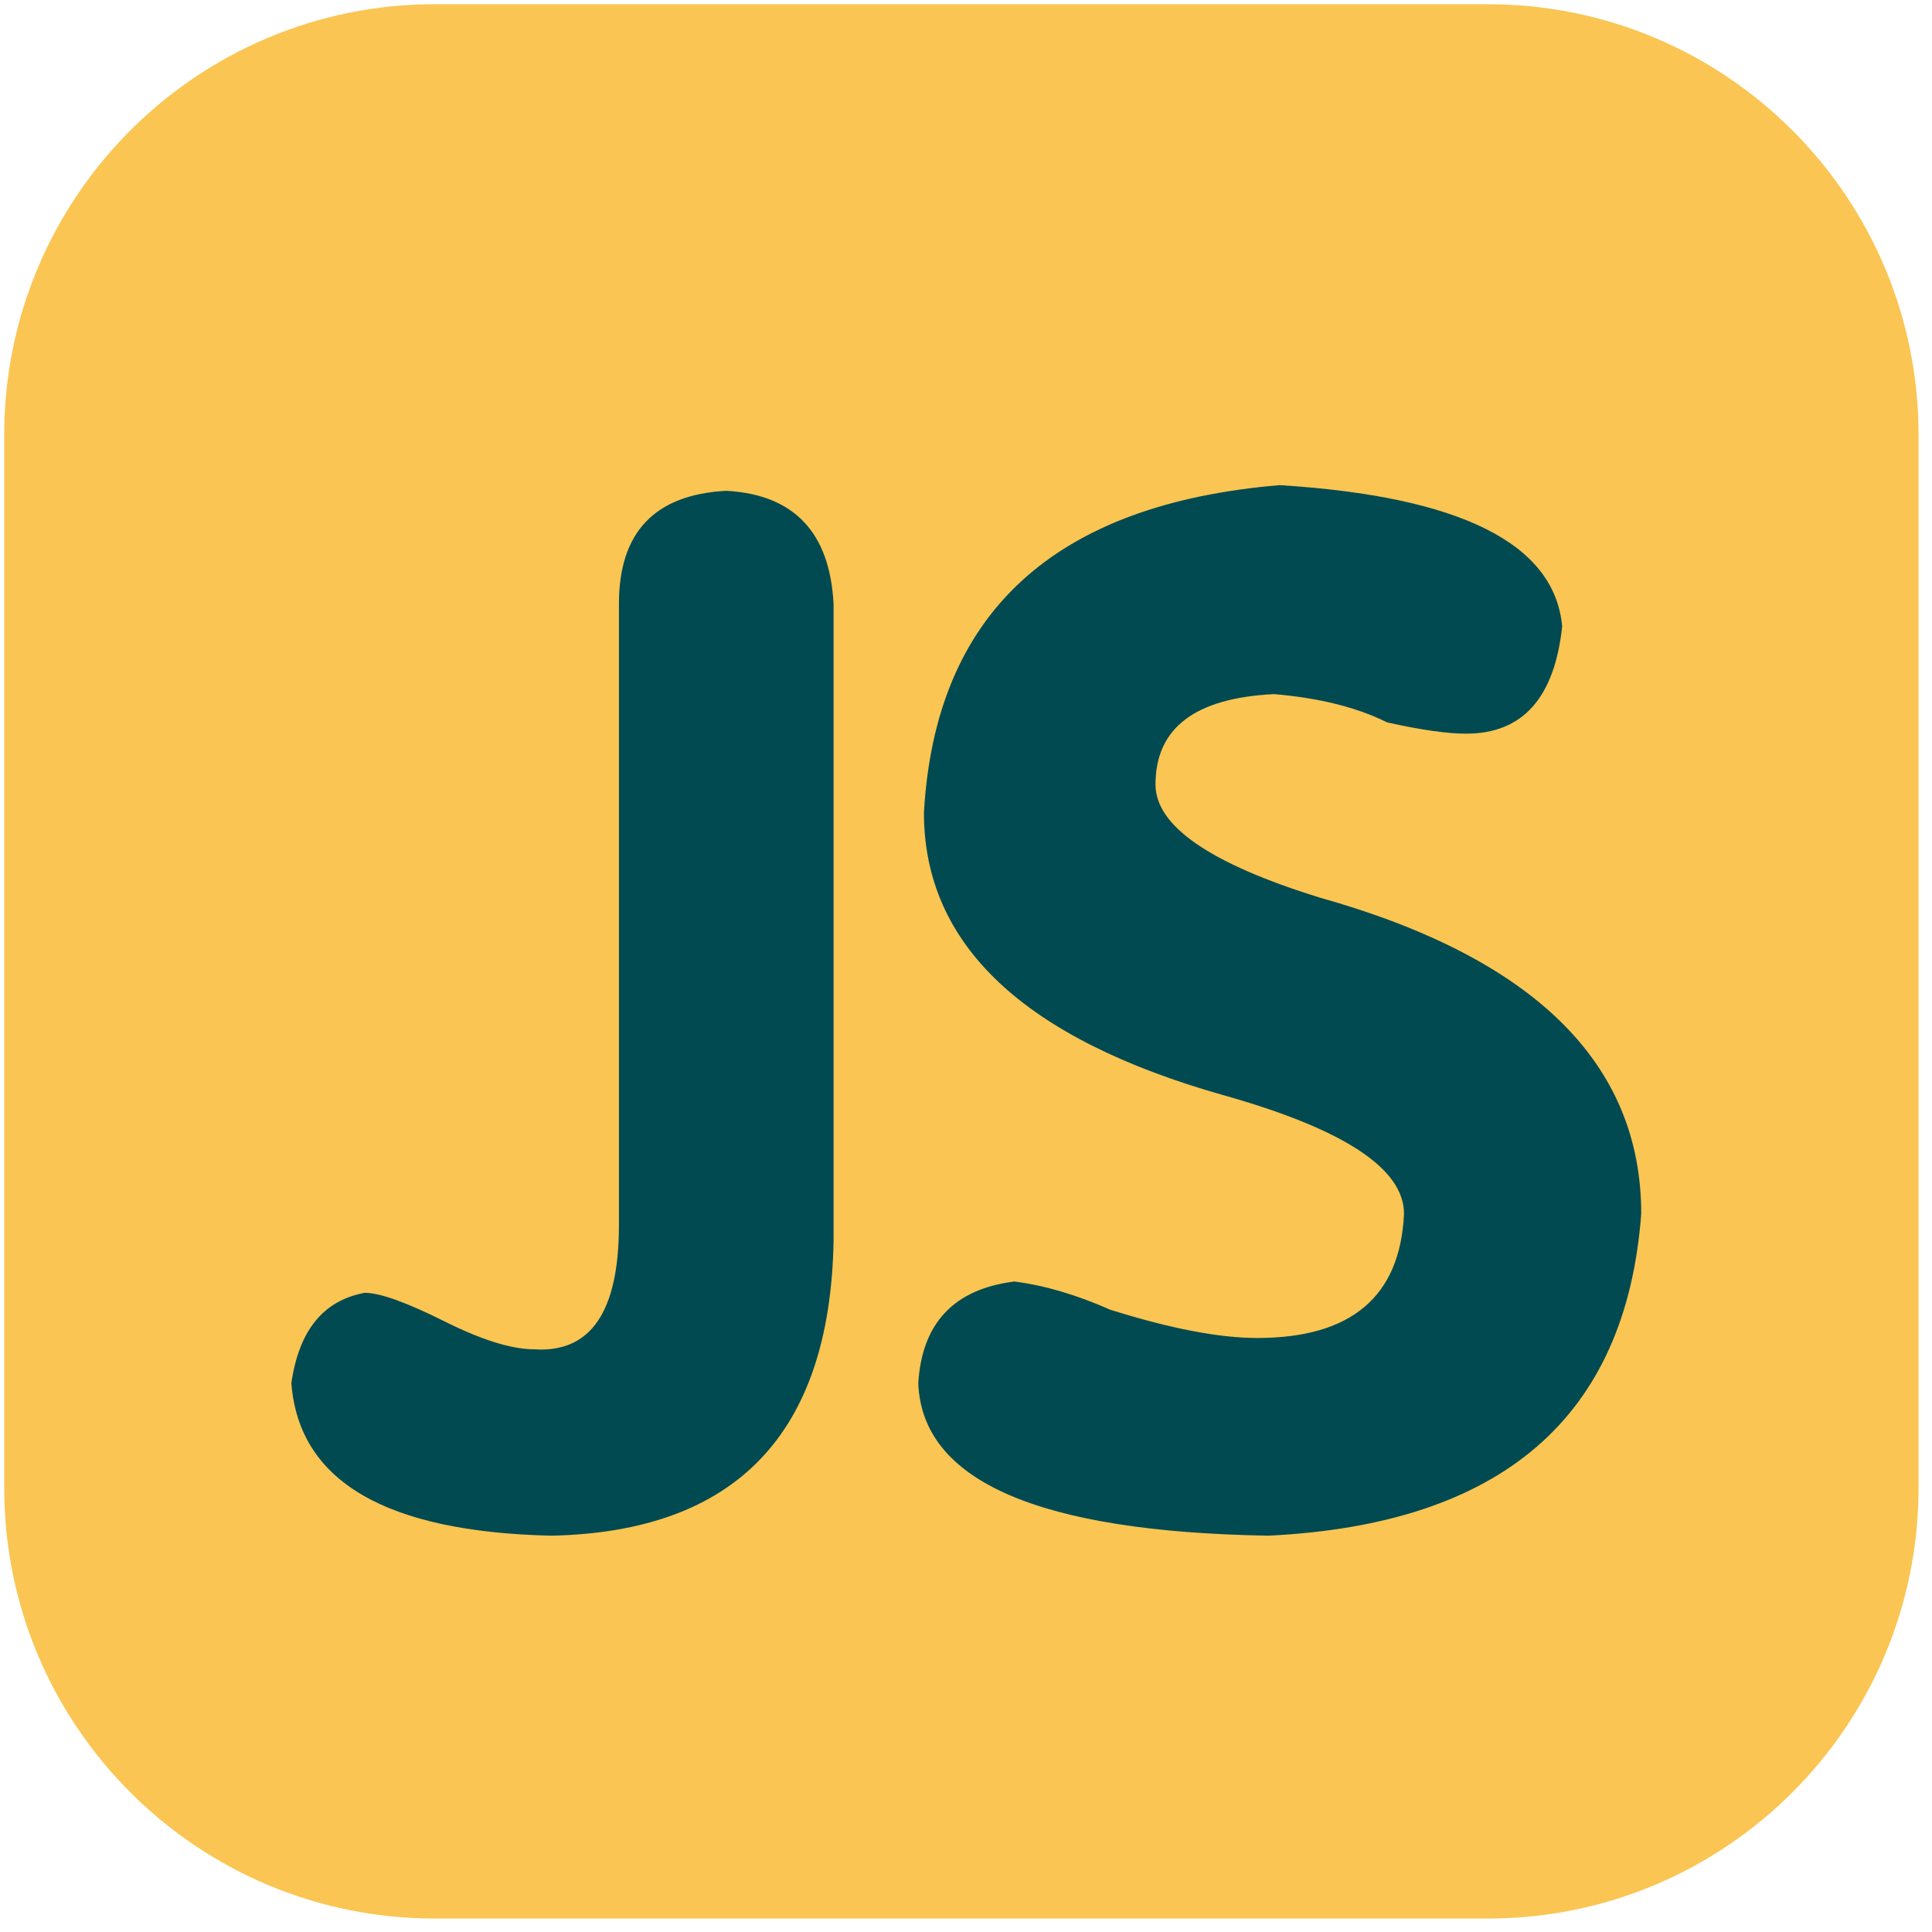 <?xml version="1.0" standalone="no"?><!DOCTYPE svg PUBLIC "-//W3C//DTD SVG 1.1//EN" "http://www.w3.org/Graphics/SVG/1.1/DTD/svg11.dtd"><svg t="1546787653472" class="icon" style="" viewBox="0 0 1024 1024" version="1.1" xmlns="http://www.w3.org/2000/svg" p-id="5666" xmlns:xlink="http://www.w3.org/1999/xlink" width="32" height="32"><defs><style type="text/css"></style></defs><path d="M230.524 2.234h558.049c126.083 0 228.293 102.209 228.293 228.293v558.048c0 126.079-102.21 228.293-228.293 228.293h-558.049c-126.082 0-228.293-102.213-228.293-228.293v-558.048c0-126.084 102.211-228.293 228.293-228.293z" fill="#FAC552" p-id="5667"></path><path d="M384.929 260.134c-37.933 2.011-56.878 21.984-56.878 59.869v329.291c0 45.937-14.969 67.873-44.903 65.861-11.974 0-27.971-4.961-47.899-14.972-19.971-9.965-33.958-14.967-41.909-14.967-21.983 4.025-34.896 19.974-38.915 47.9 4.022 51.921 49.861 78.811 137.701 80.825 97.759-2.013 147.667-53.884 149.678-155.664v-338.273c-2.012-37.885-20.955-57.858-56.879-59.869zM699.253 475.67c-57.906-17.964-86.815-37.888-86.815-59.871 0-29.935 20.956-45.885 62.864-47.897 23.949 2.012 43.875 7.014 59.874 14.967 17.958 4.023 31.901 5.989 41.908 5.989 29.935 0 46.867-18.944 50.892-56.881-4.025-43.875-53.886-68.849-149.678-74.839-119.742 10.014-182.607 67.872-188.593 173.629 0 69.881 52.854 119.744 158.657 149.679 63.849 17.958 95.793 38.915 95.793 62.863-2.011 43.919-27.968 65.856-77.83 65.856-19.973 0-45.931-4.96-77.831-14.966-17.962-7.952-34.94-12.955-50.891-14.967-31.947 4.025-48.927 21.983-50.893 53.884 1.965 51.921 63.847 78.811 185.6 80.825 123.718-5.987 189.577-62.864 197.573-170.631 0.002-79.798-56.877-135.693-170.629-167.639z" fill="#014A51" p-id="5668"></path></svg>
